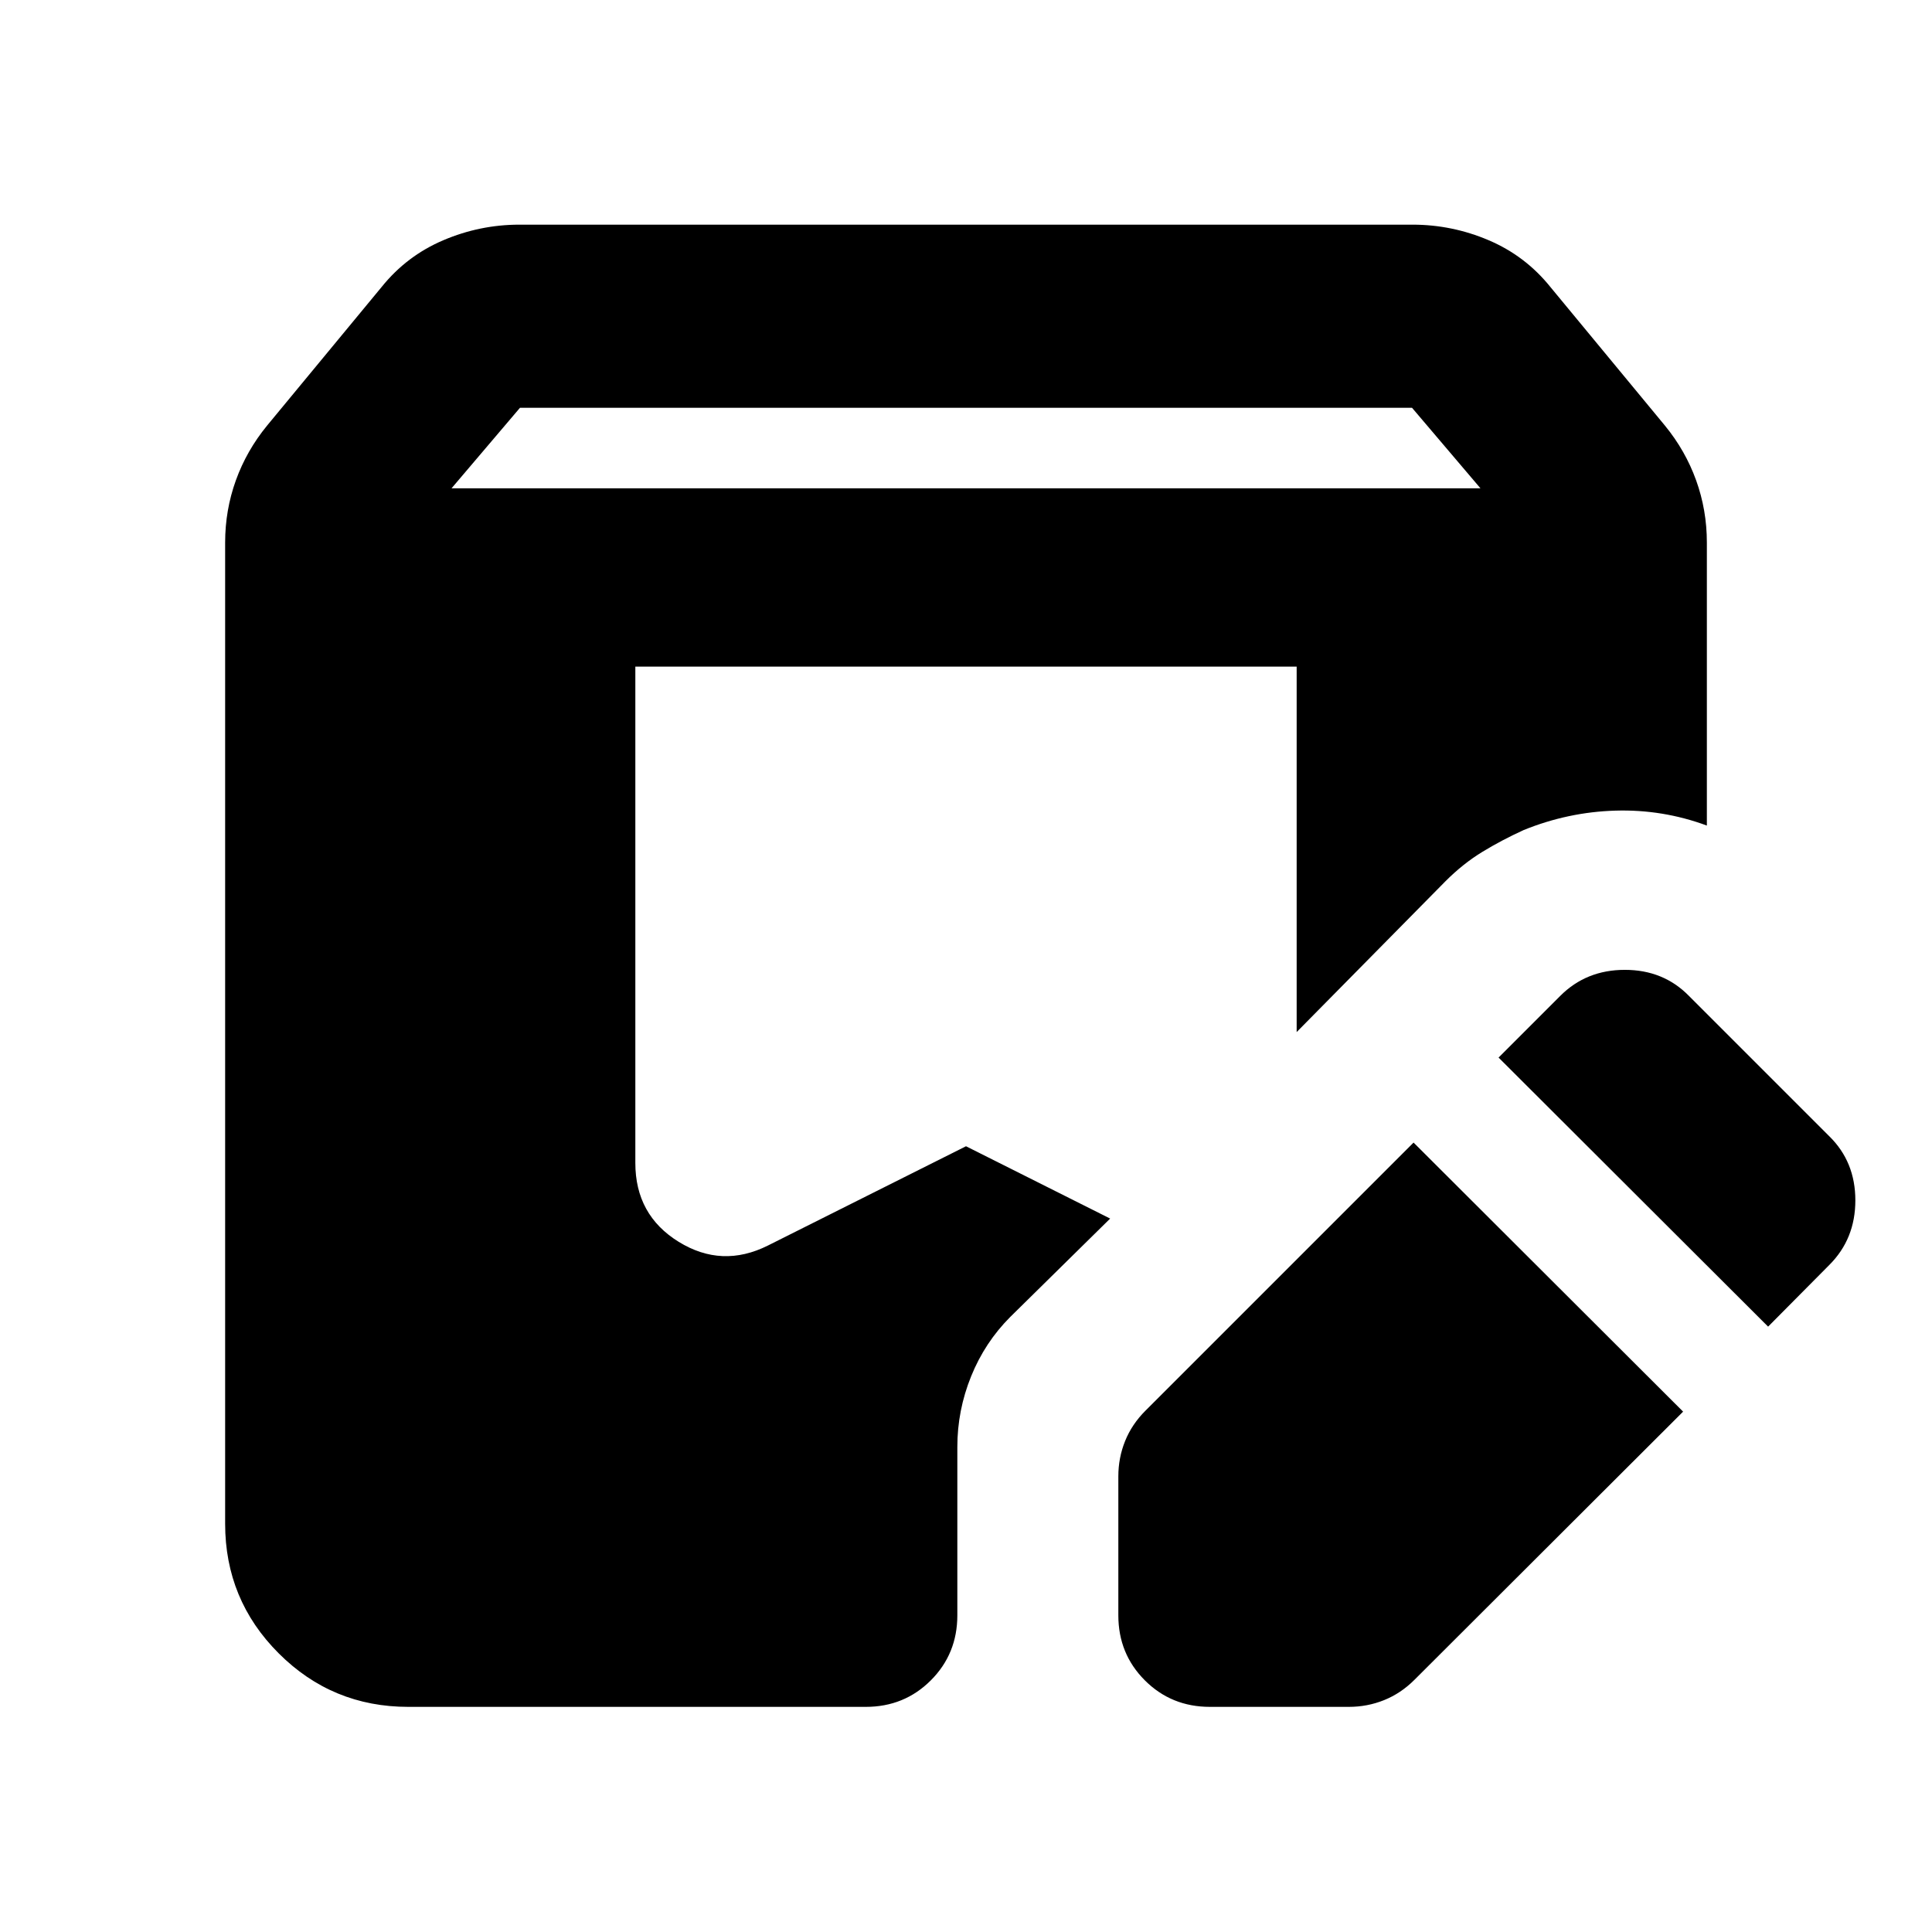 <svg aria-hidden="true" viewBox="0 -960 960 960" fill="currentColor">
  <path d="m836.326-258.565-133.5 133.261q-6.717 6.717-15.054 10.076-8.337 3.359-17.533 3.359h-69.043q-19.153 0-32.326-13.174-13.174-13.174-13.174-32.327v-69.043q0-9.196 3.358-17.533 3.359-8.337 10.076-15.054l133.261-133.261 133.935 133.696ZM202.87-111.869q-37.783 0-64.392-26.609-26.609-26.609-26.609-64.392v-487.521q0-16.152 5.337-30.946 5.337-14.793 15.533-27.228l56.935-68.892q12.435-15.434 30.609-23.174 18.174-7.739 37.848-7.739h443.738q19.674 0 37.848 7.739 18.174 7.74 30.609 23.174l56.935 68.892q10.196 12.435 15.533 27.228 5.337 14.794 5.337 30.946v140.609q-21.913-8.109-45.403-7.424-23.489.684-45.598 9.641-10.956 5-20.532 10.837t-18.294 14.554l-74 75v-181.587H315.696v246.631q0 25.869 21.51 39.163 21.511 13.293 44.381 1.858L480-390.435l71.63 35.935-49.587 48.826Q489.37-293 482.533-276.087q-6.837 16.913-6.837 35.065v83.652q0 19.153-13.174 32.327t-32.327 13.174H202.87Zm675.695-188.935L744.63-434.5l30.674-30.674q12.913-12.913 32.066-12.913 19.152 0 31.826 12.913L909-395.37q12.913 12.674 12.913 31.827 0 19.152-12.913 32.065l-30.435 30.674ZM224.37-717.37h511.26l-34-40H258.37l-34 40Z"/>
</svg>
